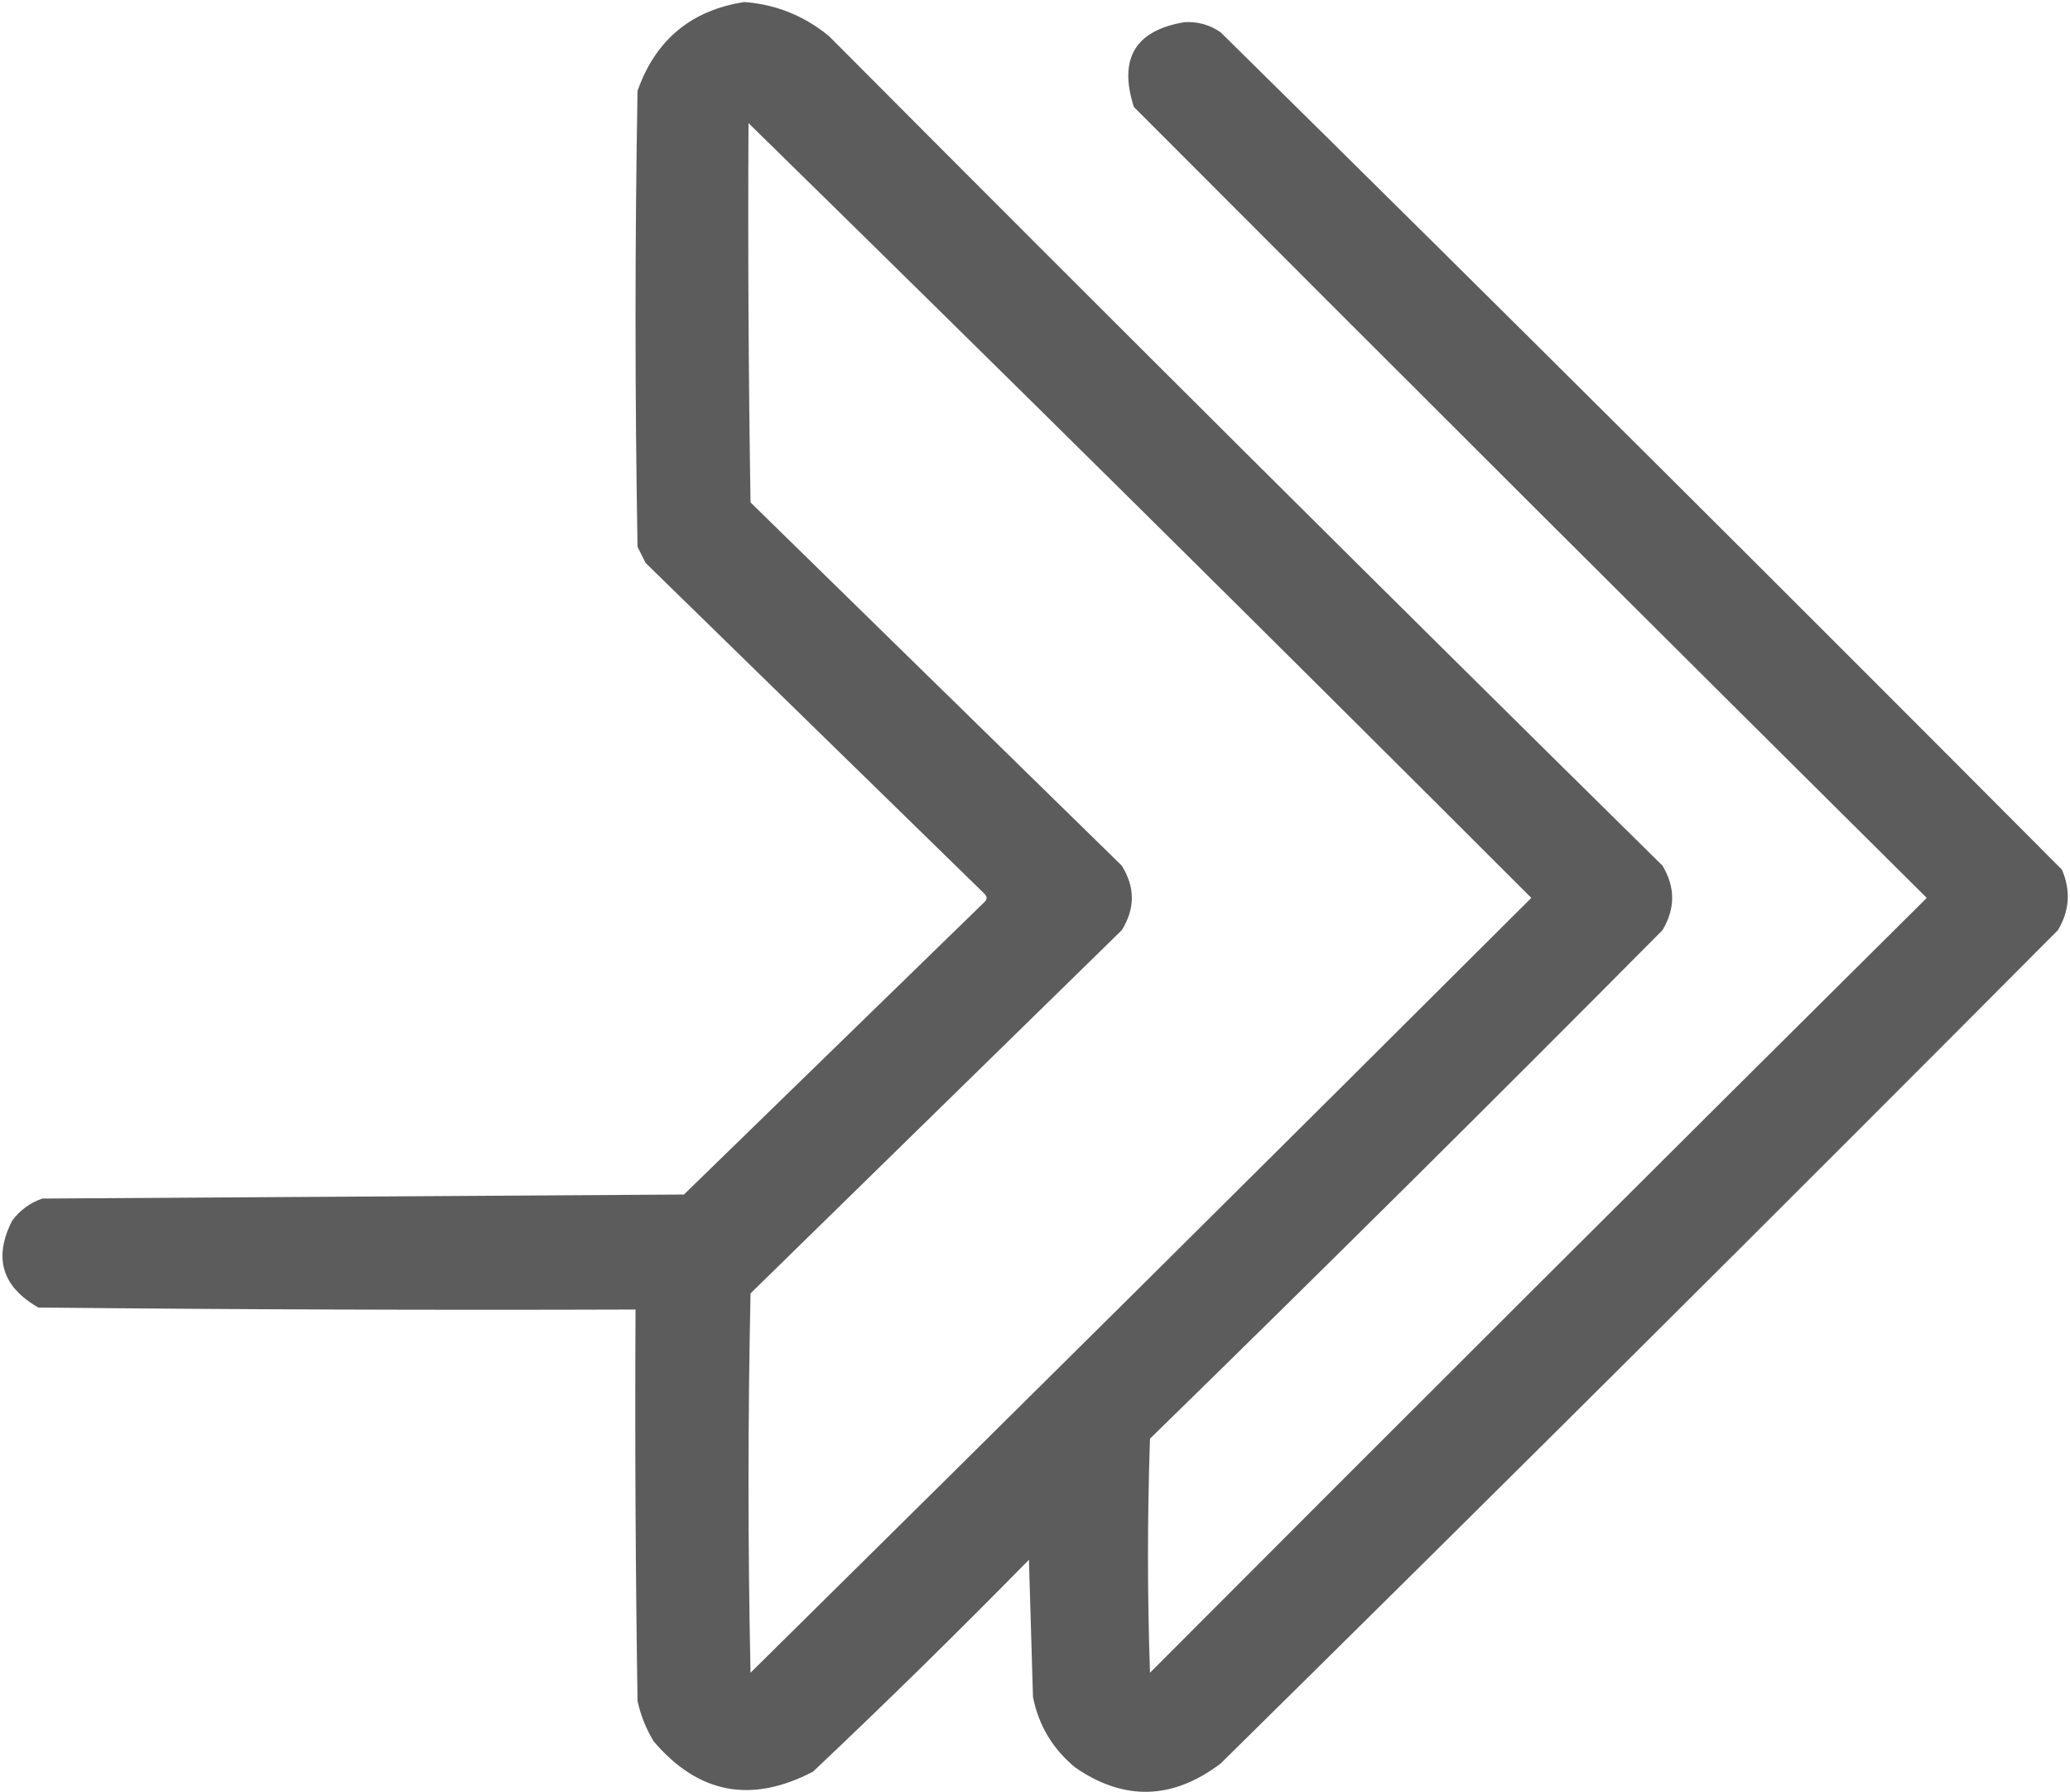 <svg width="513" height="444" viewBox="0 0 513 444" fill="none" xmlns="http://www.w3.org/2000/svg">
<path opacity="0.987" fill-rule="evenodd" clip-rule="evenodd" d="M184.5 0.5C192.404 1.119 199.404 3.953 205.5 9C274.081 77.915 342.915 146.415 412 214.5C415.208 219.812 415.208 225.146 412 230.5C369.919 272.915 327.585 314.915 285 356.5C284.333 375.833 284.333 395.167 285 414.5C349.068 350.266 413.234 286.266 477.5 222.5C411.928 157.428 346.428 92.095 281 26.5C277.165 14.537 281.331 7.537 293.5 5.5C296.795 5.295 299.795 6.128 302.5 8C372.36 76.86 441.86 146.027 511 215.5C513.23 220.686 512.89 225.686 510 230.5C441.193 299.64 372.027 368.473 302.5 437C290.606 445.997 278.606 446.331 266.5 438C260.905 433.409 257.405 427.576 256 420.5C255.667 409.167 255.333 397.833 255 386.5C237.472 404.362 219.638 421.862 201.5 439C186.217 447.002 173.05 444.502 162 431.5C160.107 428.382 158.774 425.049 158 421.5C157.5 389.168 157.333 356.835 157.5 324.5C108.166 324.667 58.832 324.5 9.5 324C0.503 318.851 -1.664 311.684 3 302.5C4.961 299.865 7.461 298.031 10.5 297C63.5 296.667 116.5 296.333 169.5 296C194.333 271.833 219.167 247.667 244 223.5C244.667 222.833 244.667 222.167 244 221.5C216 194.167 188 166.833 160 139.5C159.333 138.167 158.667 136.833 158 135.5C157.333 97.833 157.333 60.167 158 22.5C162.472 9.858 171.305 2.524 184.5 0.5ZM185.5 30.5C250.478 94.145 315.145 158.145 379.5 222.5C315.207 286.626 250.707 350.626 186 414.5C185.333 383.167 185.333 351.833 186 320.5C216.667 290.5 247.333 260.5 278 230.5C281.333 225.167 281.333 219.833 278 214.5C247.333 184.5 216.667 154.5 186 124.5C185.5 93.168 185.333 61.835 185.5 30.5Z" fill="#595A59"/>
</svg>
